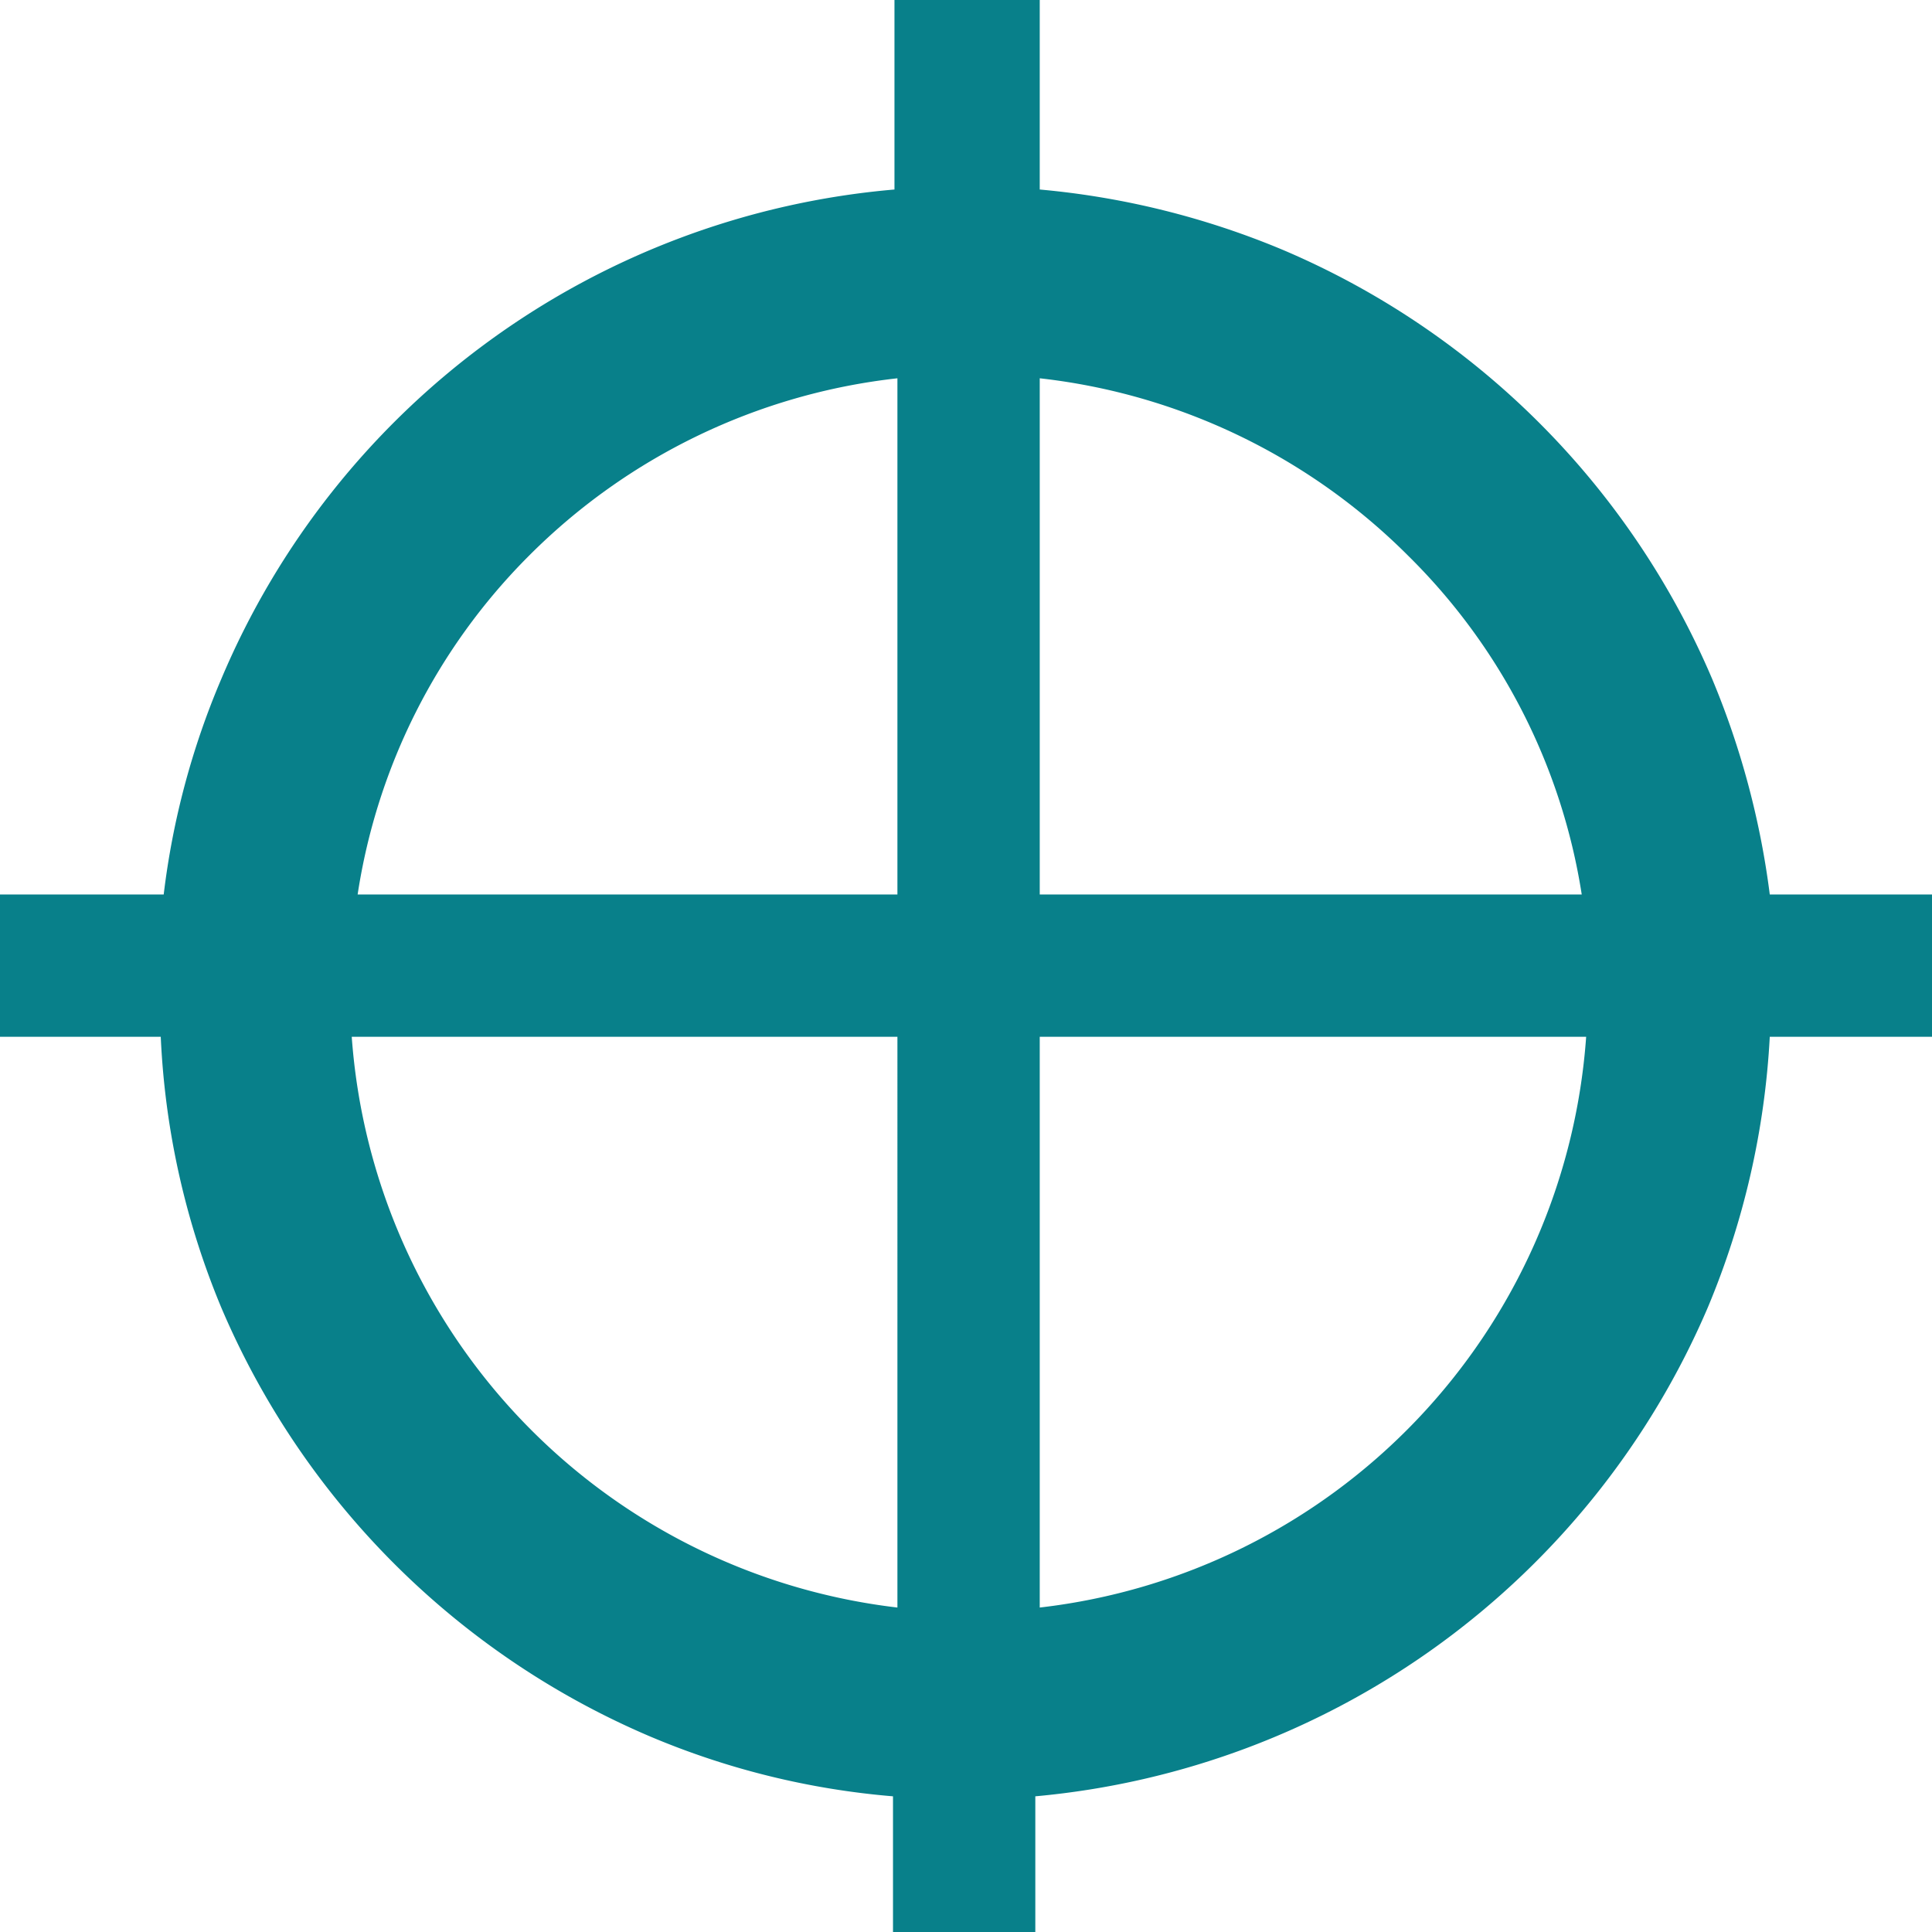 <svg xmlns="http://www.w3.org/2000/svg" viewBox="0 0 26.2 26.2"><defs><style>.cls-1{fill:#08808a;}</style></defs><title>localizacion_2</title><g id="Capa_2" data-name="Capa 2"><g id="Capa_1-2" data-name="Capa 1"><path class="cls-1" d="M24,12.13a11.25,11.25,0,0,0-.78-2.92,11,11,0,0,0-5.82-5.82,11.1,11.1,0,0,0-3.3-.82V0H12.13V2.57A10.92,10.92,0,0,0,3,9.21a10.7,10.7,0,0,0-.78,2.92H0v1.93H2.18A10.79,10.79,0,0,0,3,17.73a11,11,0,0,0,5.82,5.82,10.73,10.73,0,0,0,3.29.81V26.2h1.93V24.36a11,11,0,0,0,9.12-6.63A11,11,0,0,0,24,14.06H26.2V12.13Zm-19.15,0A8.25,8.25,0,0,1,7.17,7.54a8.36,8.36,0,0,1,5-2.41v7Zm7.32,1.93V21.8a8.4,8.4,0,0,1-7.4-7.74Zm9.34,0a8.39,8.39,0,0,1-7.41,7.74V14.06Zm-7.41-1.93v-7a8.38,8.38,0,0,1,5,2.41,8.23,8.23,0,0,1,2.35,4.59Z"/></g></g></svg>